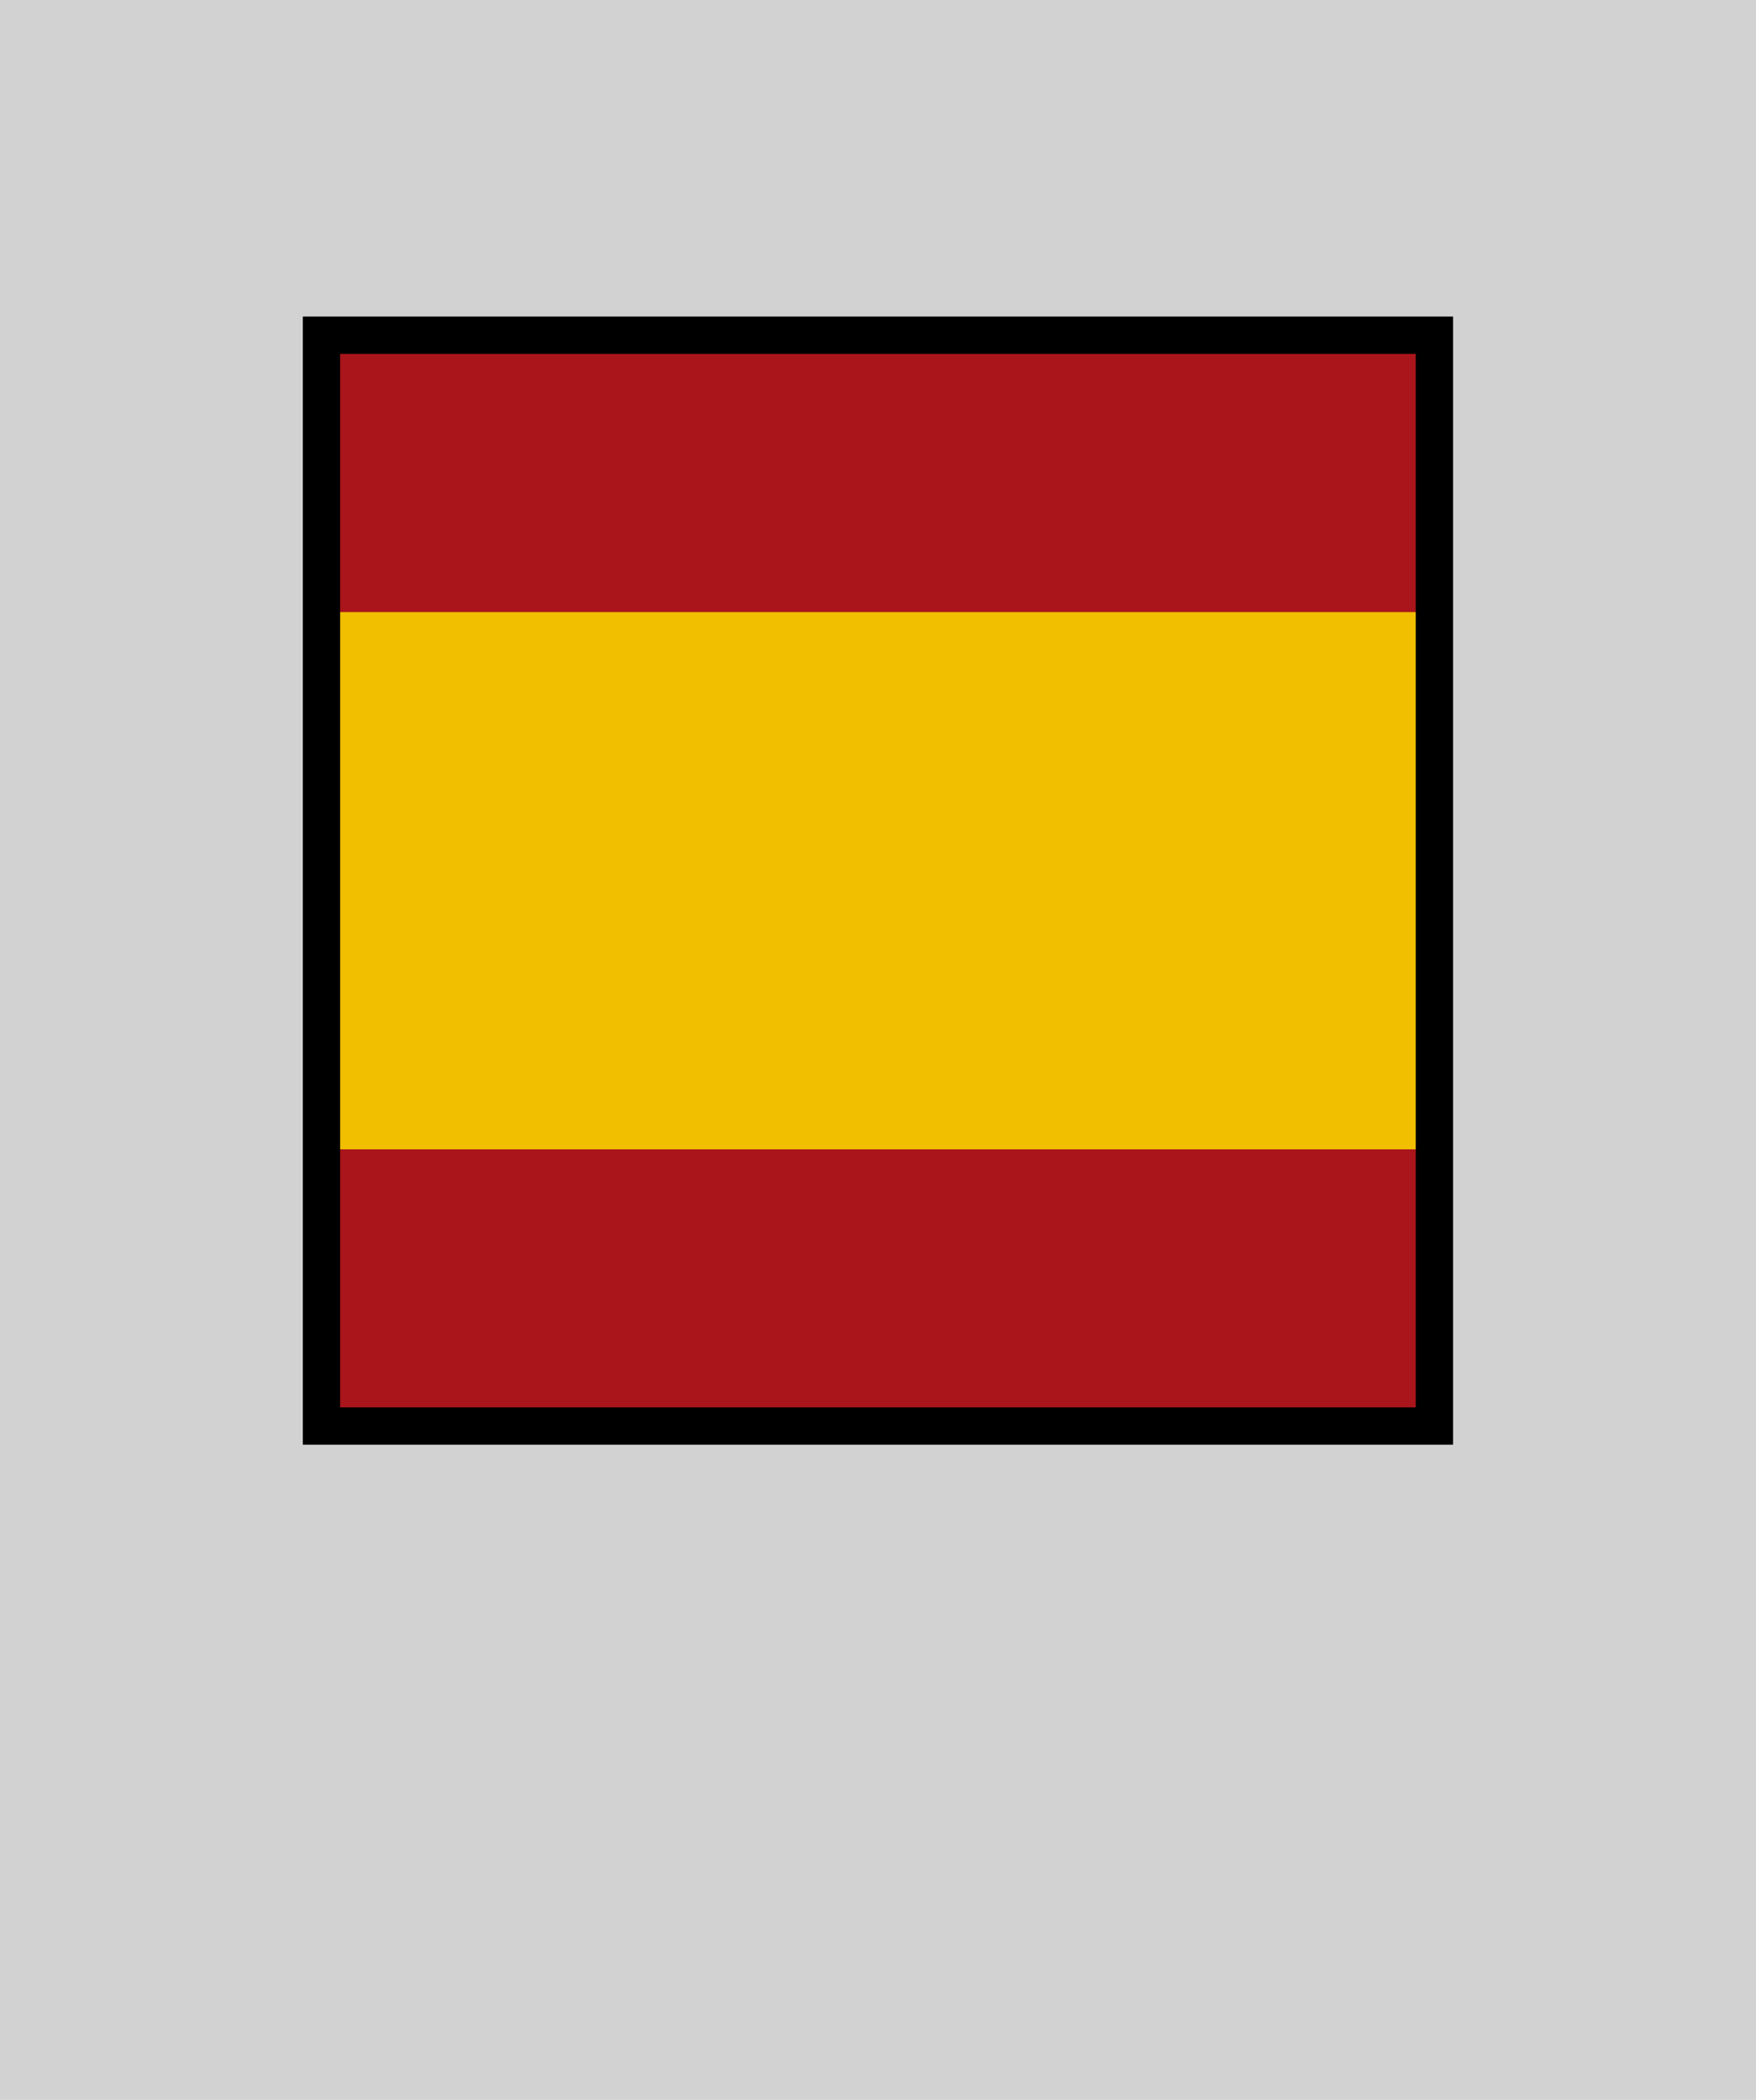<?xml version="1.0" encoding="UTF-8" standalone="no"?>
<!-- Created with Inkscape (http://www.inkscape.org/) -->

<svg
   xmlns:dc="http://purl.org/dc/elements/1.1/"
   xmlns:cc="http://creativecommons.org/ns#"
   xmlns:rdf="http://www.w3.org/1999/02/22-rdf-syntax-ns#"
   xmlns:svg="http://www.w3.org/2000/svg"
   xmlns="http://www.w3.org/2000/svg"
   xmlns:sodipodi="http://sodipodi.sourceforge.net/DTD/sodipodi-0.dtd"
   xmlns:inkscape="http://www.inkscape.org/namespaces/inkscape"
   width="94.157"
   height="112.571"
   viewBox="0 0 88.273 105.535"
   id="svg4160"
   version="1.1"
   inkscape:version="0.92.4 (5da689c313, 2019-01-14)"
   sodipodi:docname="bmp_spanish_sel.svg">
  <defs
     id="defs4162" />
  <sodipodi:namedview
     id="base"
     pagecolor="#ffffff"
     bordercolor="#666666"
     borderopacity="1.0"
     inkscape:pageopacity="0.0"
     inkscape:pageshadow="2"
     inkscape:zoom="10.819876"
     inkscape:cx="47.07868"
     inkscape:cy="56.285303"
     inkscape:document-units="px"
     inkscape:current-layer="layer1"
     showgrid="true"
     units="px"
     showguides="false"
     inkscape:window-width="2560"
     inkscape:window-height="1411"
     inkscape:window-x="2391"
     inkscape:window-y="-9"
     inkscape:window-maximized="1">
    <inkscape:grid
       type="xygrid"
       id="grid4712"
       originx="4.894"
       originy="0.773"
       spacingx="1"
       spacingy="1" />
  </sodipodi:namedview>
  <g
     inkscape:groupmode="layer"
     id="layer4"
     inkscape:label="Fondo"
     style="display:inline"
     transform="translate(4.894,0.762)">
    <path
       style="fill:#d2d2d2;fill-opacity:1;fill-rule:evenodd;stroke:none;stroke-width:2.107;stroke-linecap:butt;stroke-linejoin:miter;stroke-miterlimit:4;stroke-dasharray:none;stroke-opacity:1"
       d="M -4.894,-0.762 H 83.379 V 104.773 H -4.894 Z"
       id="path4808"
       inkscape:connector-curvature="0" />
    <rect
       style="fill:#f1bf00;fill-opacity:1;stroke:none;stroke-width:0.583;stroke-miterlimit:4;stroke-dasharray:none;stroke-dashoffset:0;stroke-opacity:1"
       id="rect832"
       width="56.088"
       height="29"
       x="11.195"
       y="29" />
    <rect
       style="display:inline;fill:#aa151b;fill-opacity:1;stroke:none;stroke-width:0.405;stroke-miterlimit:4;stroke-dasharray:none;stroke-dashoffset:0;stroke-opacity:1"
       id="rect832-6"
       width="56.088"
       height="14"
       x="11.205"
       y="16" />
    <rect
       style="display:inline;fill:#aa151b;fill-opacity:1;stroke:none;stroke-width:0.405;stroke-miterlimit:4;stroke-dasharray:none;stroke-dashoffset:0;stroke-opacity:1"
       id="rect832-7"
       width="56.088"
       height="13.993"
       x="11.198"
       y="57" />
  </g>
  <g
     inkscape:groupmode="layer"
     id="layer1"
     inkscape:label="Simbolo"
     transform="translate(4.894,0.762)">
    <rect
       style="fill:none;fill-opacity:1;stroke:#000000;stroke-width:1.875;stroke-miterlimit:4;stroke-dasharray:none;stroke-dashoffset:0;stroke-opacity:1"
       id="rect4526"
       width="55.945"
       height="54.821"
       x="11.267"
       y="16.084" />
  </g>
</svg>
